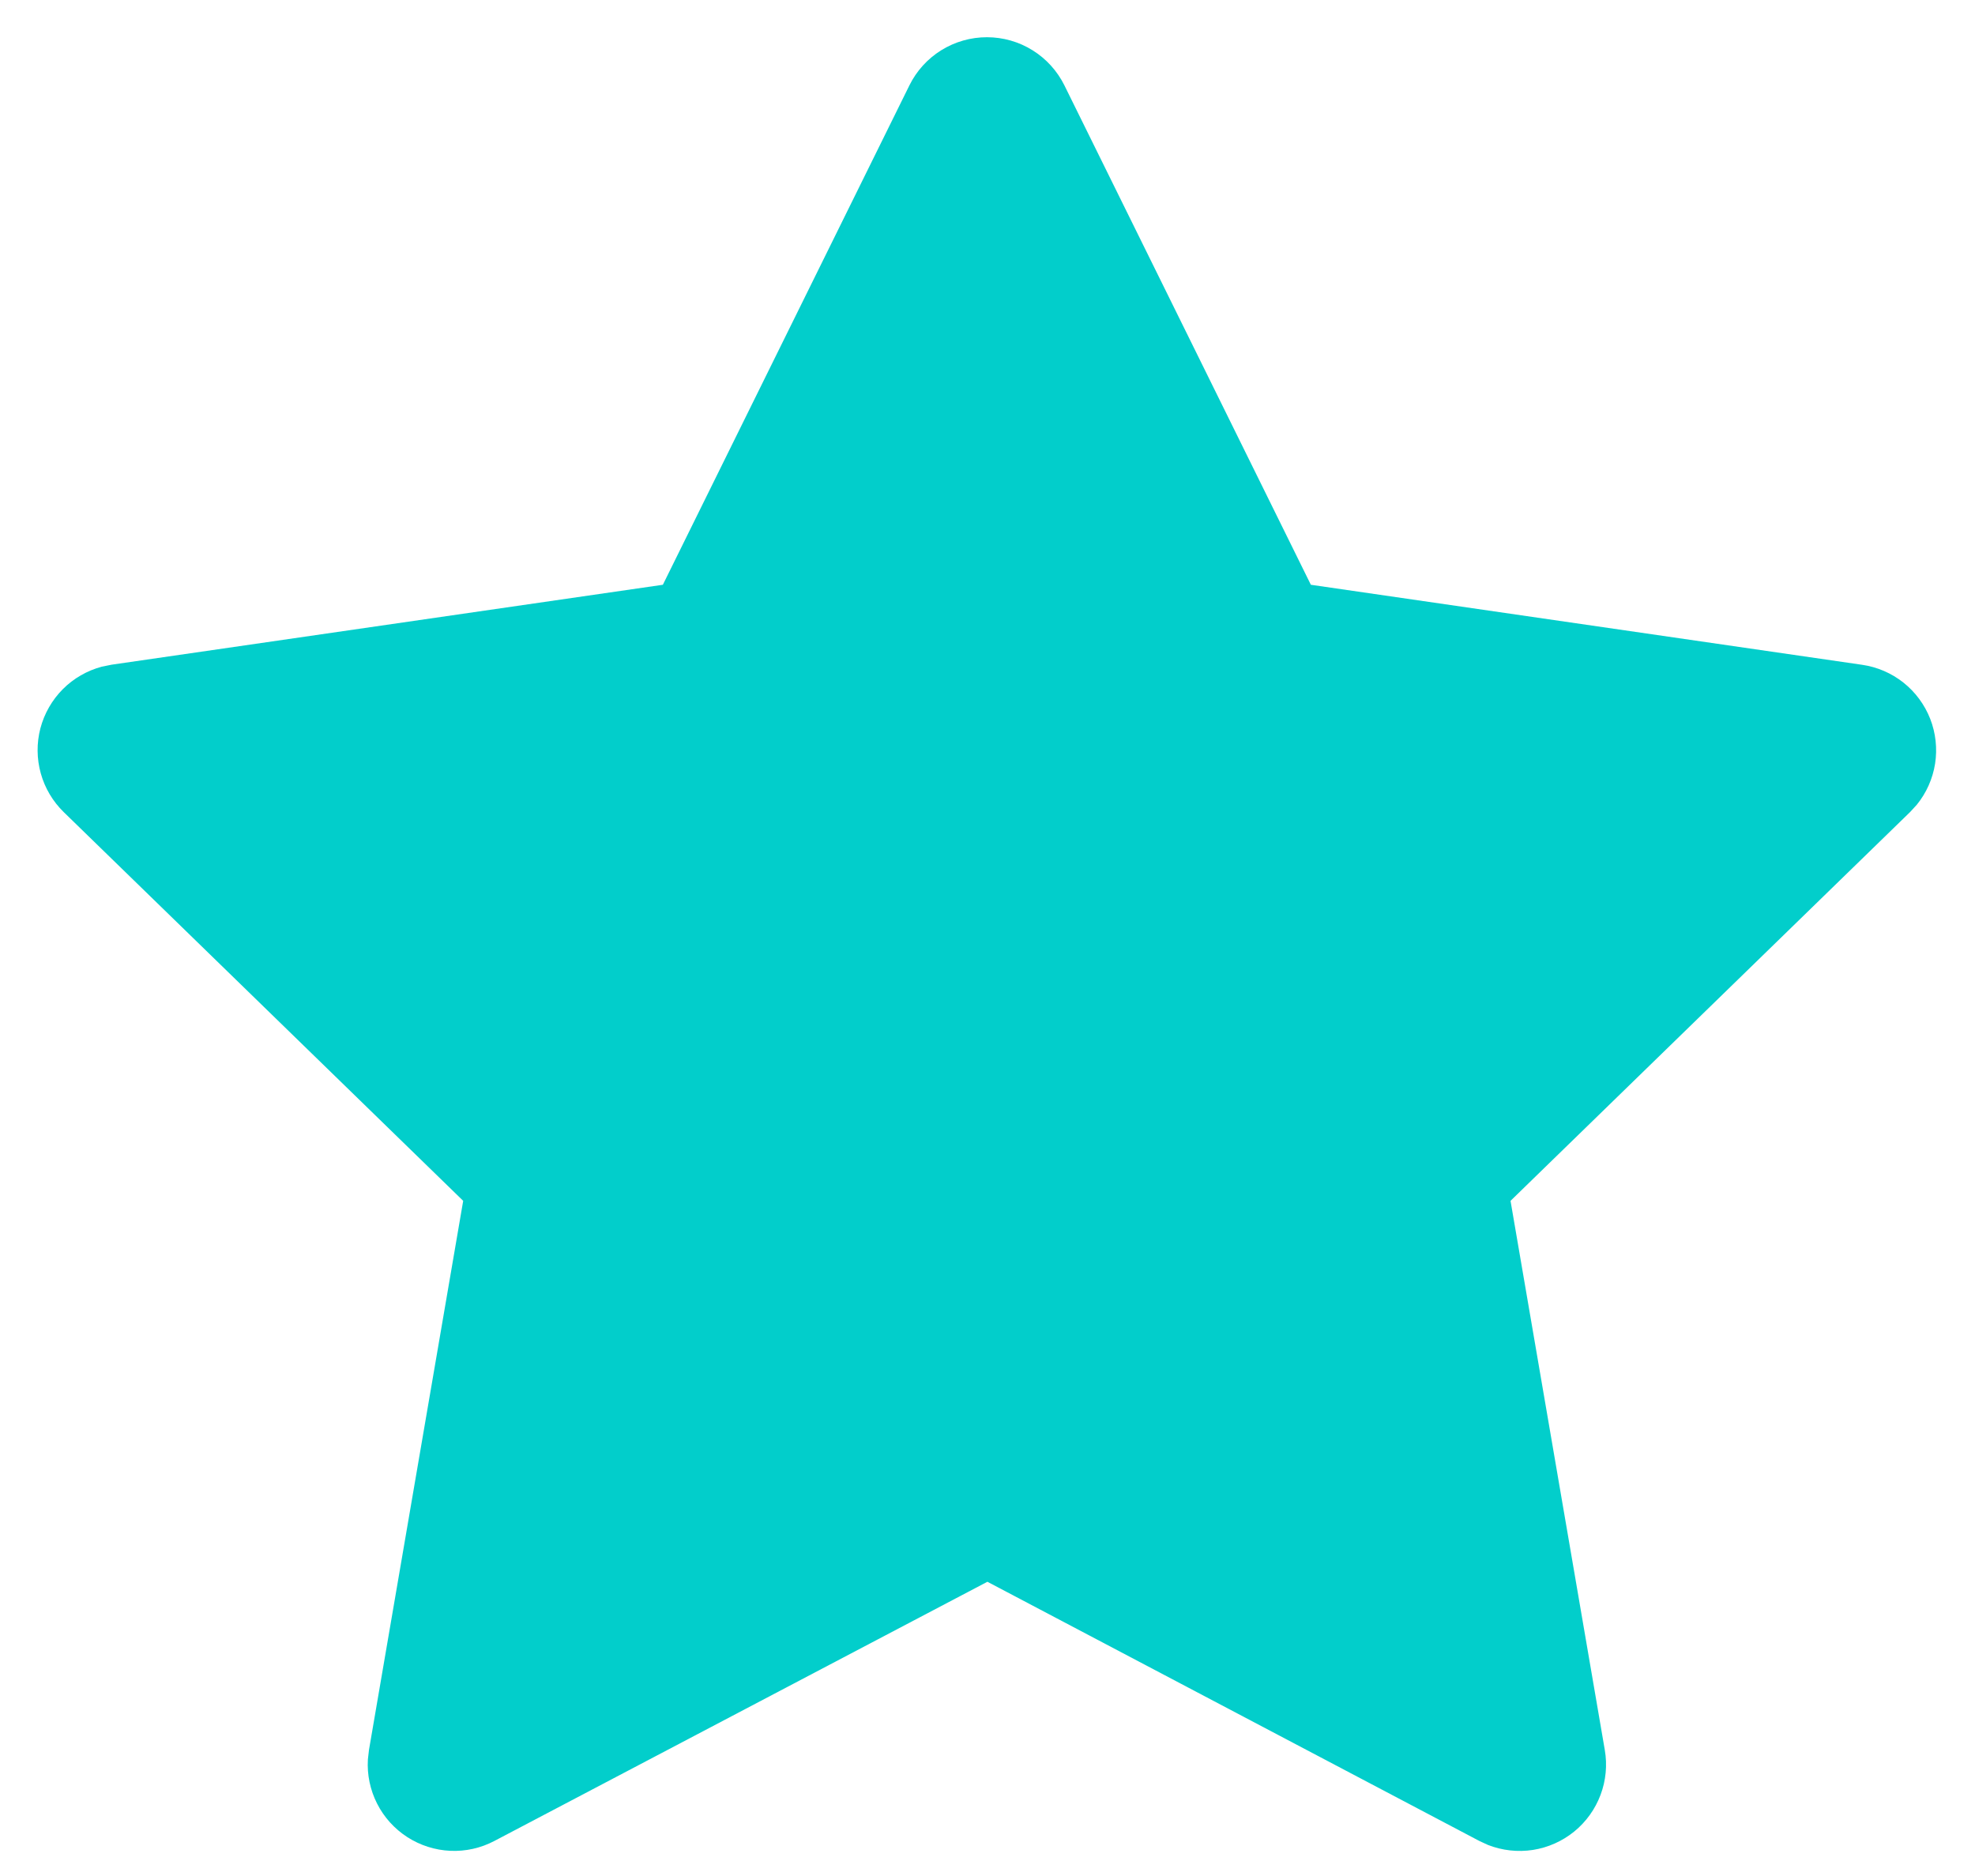 <svg xmlns="http://www.w3.org/2000/svg" width="40" height="38" viewBox="0 0 40 38" fill="none">
  <path d="M13.425 11.845L2.26 13.464L2.062 13.504C1.763 13.584 1.49 13.741 1.272 13.96C1.053 14.18 0.897 14.454 0.818 14.753C0.74 15.053 0.743 15.368 0.826 15.666C0.909 15.964 1.07 16.235 1.292 16.451L9.381 24.324L7.473 35.446L7.451 35.638C7.432 35.948 7.497 36.257 7.637 36.533C7.777 36.81 7.989 37.044 8.249 37.212C8.51 37.38 8.811 37.476 9.12 37.49C9.43 37.504 9.738 37.435 10.013 37.29L19.998 32.04L29.961 37.29L30.136 37.371C30.425 37.484 30.739 37.519 31.046 37.472C31.352 37.424 31.641 37.296 31.882 37.1C32.123 36.904 32.307 36.647 32.416 36.357C32.525 36.066 32.555 35.752 32.502 35.446L30.593 24.324L38.685 16.449L38.821 16.301C39.016 16.061 39.144 15.773 39.192 15.467C39.239 15.162 39.205 14.849 39.093 14.561C38.98 14.273 38.793 14.019 38.551 13.827C38.309 13.635 38.02 13.51 37.714 13.466L26.549 11.845L21.558 1.73C21.413 1.437 21.189 1.19 20.912 1.018C20.635 0.845 20.314 0.754 19.988 0.754C19.661 0.754 19.341 0.845 19.063 1.018C18.786 1.19 18.562 1.437 18.418 1.73L13.425 11.845Z" fill="#02CECB"/>
</svg>